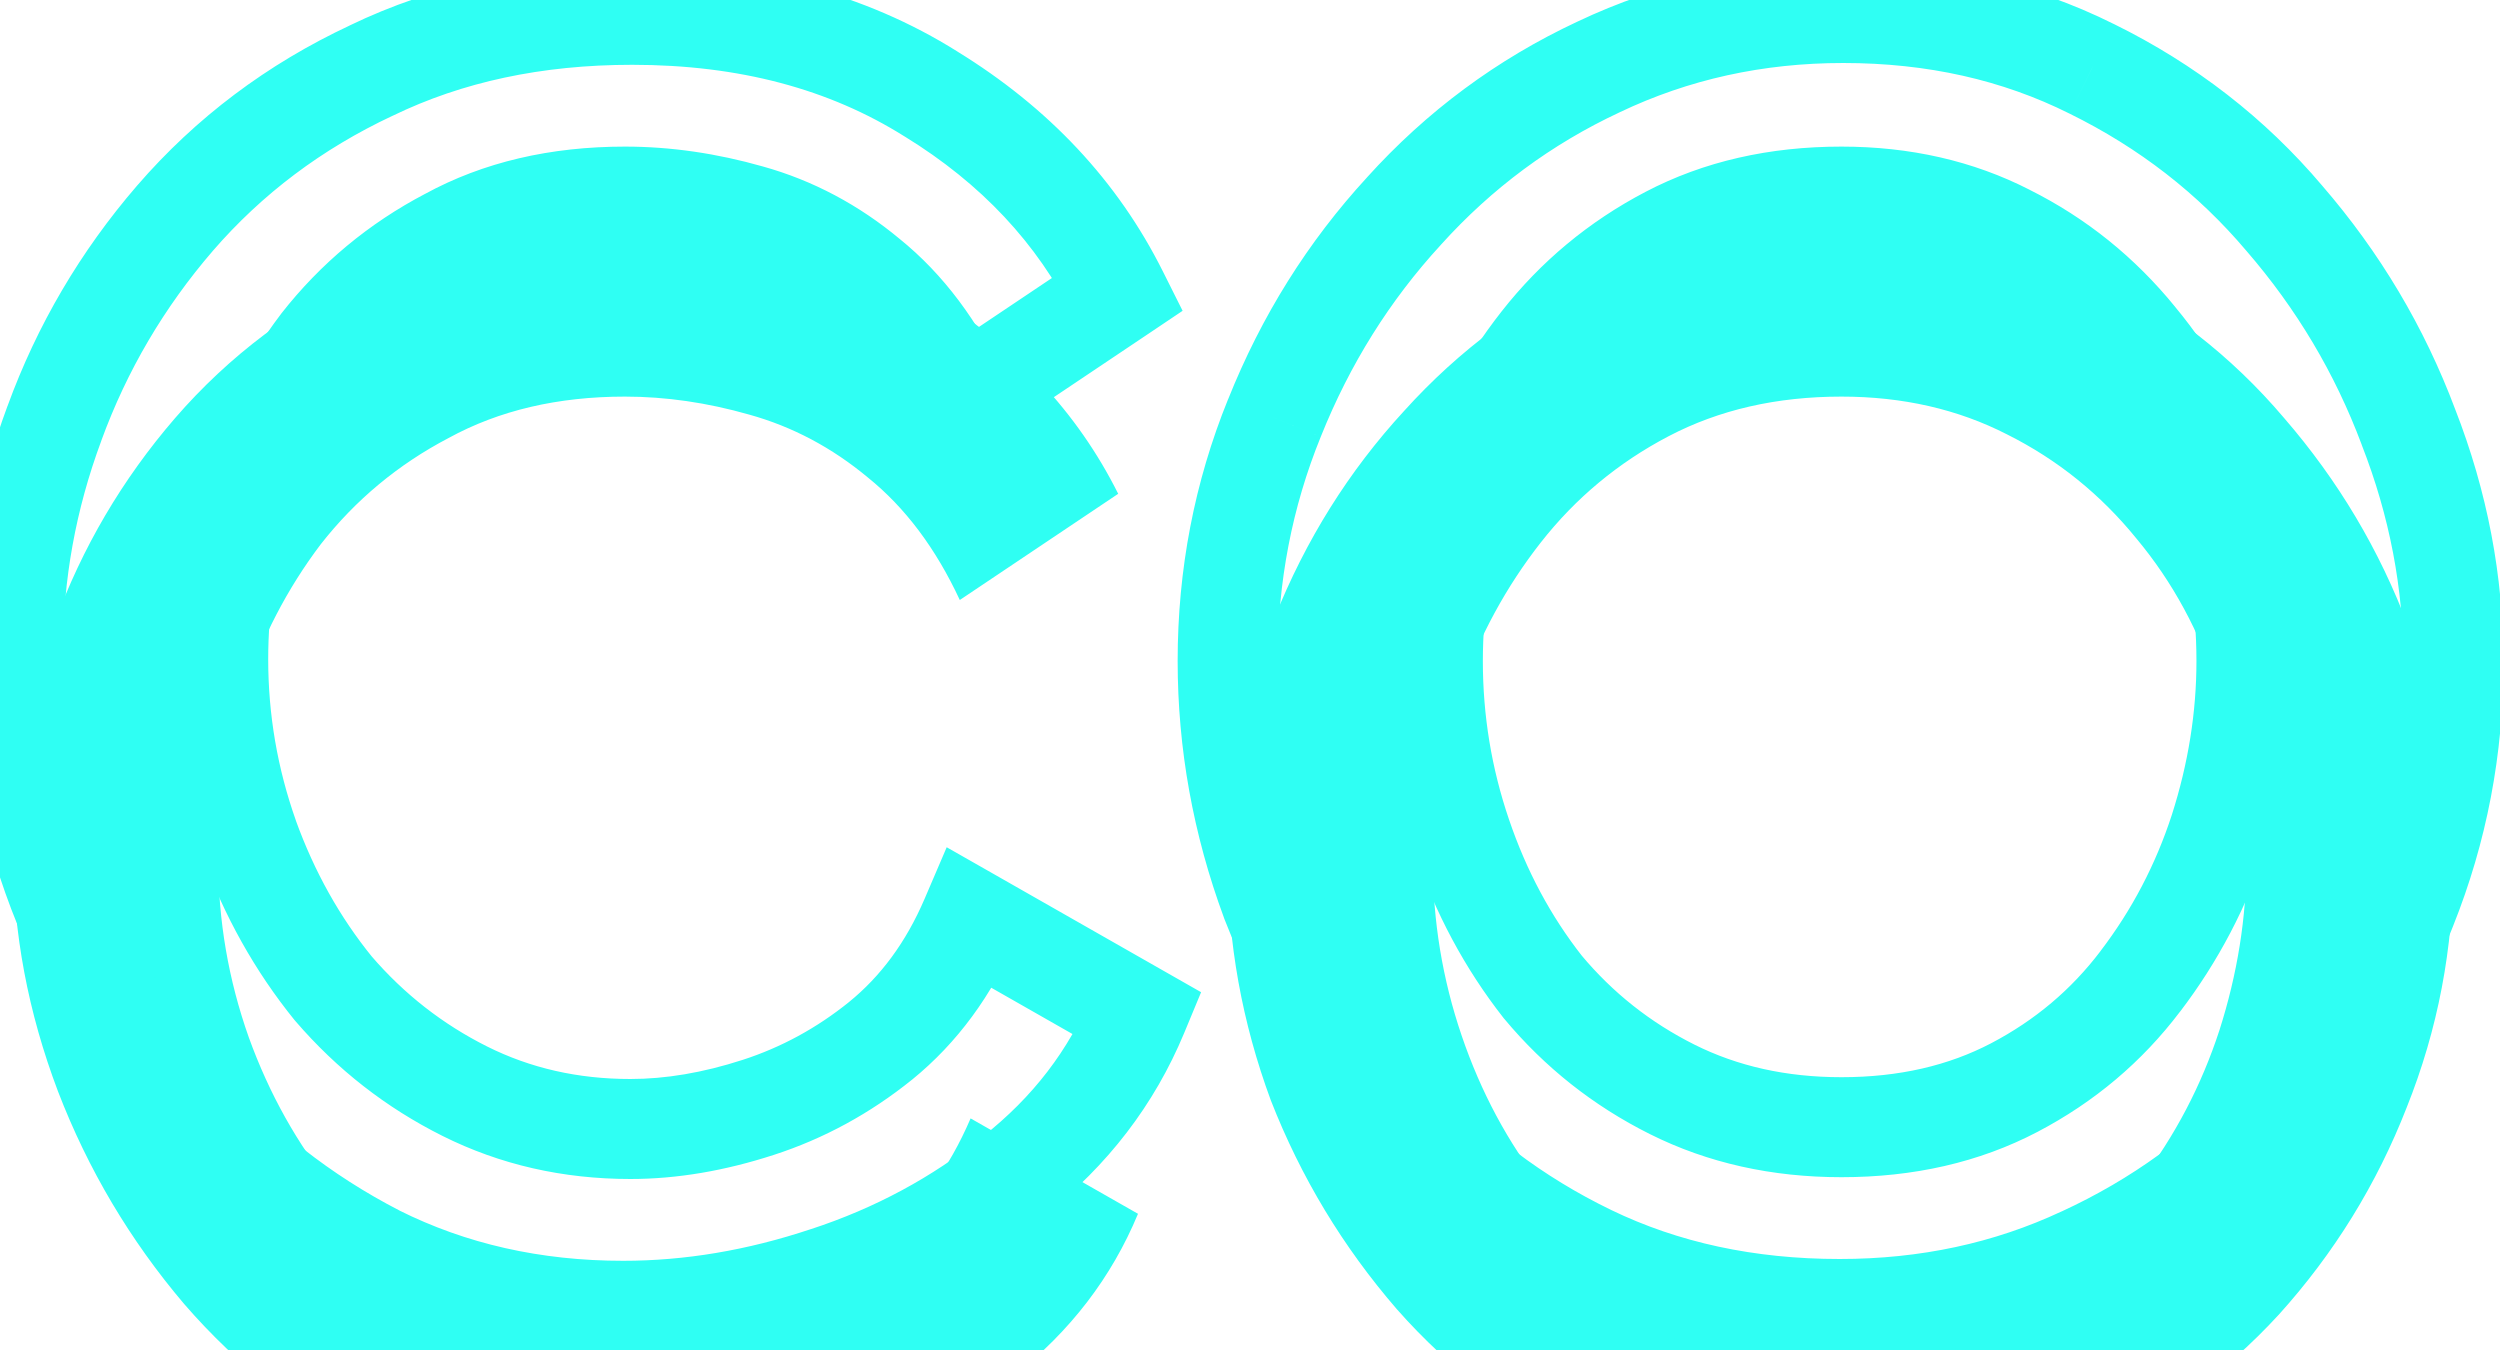 <svg width="50" height="27" viewBox="0 0 50 27" fill="none" xmlns="http://www.w3.org/2000/svg">
<g filter="url(#filter0_i_48_707)">
<path d="M0.26 13.04C0.26 11.48 0.536 9.956 1.088 8.468C1.64 6.956 2.444 5.588 3.5 4.364C4.58 3.116 5.888 2.132 7.424 1.412C8.96 0.668 10.7 0.296 12.644 0.296C14.948 0.296 16.94 0.824 18.62 1.88C20.3 2.912 21.548 4.244 22.364 5.876L19.196 8C18.716 6.968 18.104 6.152 17.36 5.552C16.64 4.952 15.848 4.532 14.984 4.292C14.144 4.052 13.316 3.932 12.5 3.932C11.156 3.932 9.98 4.208 8.972 4.76C7.964 5.288 7.112 5.996 6.416 6.884C5.744 7.772 5.228 8.768 4.868 9.872C4.532 10.976 4.364 12.08 4.364 13.184C4.364 14.408 4.568 15.596 4.976 16.748C5.384 17.876 5.948 18.884 6.668 19.772C7.412 20.636 8.288 21.32 9.296 21.824C10.304 22.328 11.408 22.58 12.608 22.58C13.424 22.58 14.276 22.436 15.164 22.148C16.052 21.86 16.868 21.416 17.612 20.816C18.38 20.192 18.98 19.376 19.412 18.368L22.76 20.276C22.232 21.548 21.404 22.628 20.276 23.516C19.172 24.404 17.924 25.076 16.532 25.532C15.164 25.988 13.808 26.216 12.464 26.216C10.664 26.216 9.02 25.844 7.532 25.1C6.044 24.332 4.76 23.324 3.68 22.076C2.6 20.804 1.76 19.388 1.16 17.828C0.56 16.244 0.26 14.648 0.26 13.04ZM36.793 26.18C34.945 26.18 33.277 25.82 31.789 25.1C30.301 24.38 29.017 23.408 27.937 22.184C26.857 20.936 26.017 19.544 25.417 18.008C24.841 16.448 24.553 14.852 24.553 13.22C24.553 11.516 24.865 9.896 25.489 8.36C26.113 6.8 26.977 5.42 28.081 4.22C29.185 2.996 30.481 2.036 31.969 1.34C33.481 0.62 35.113 0.26 36.865 0.26C38.689 0.26 40.345 0.632 41.833 1.376C43.345 2.12 44.629 3.116 45.685 4.364C46.765 5.612 47.593 7.004 48.169 8.54C48.769 10.076 49.069 11.648 49.069 13.256C49.069 14.96 48.757 16.592 48.133 18.152C47.533 19.688 46.681 21.068 45.577 22.292C44.473 23.492 43.165 24.44 41.653 25.136C40.165 25.832 38.545 26.18 36.793 26.18ZM28.657 13.22C28.657 14.42 28.849 15.584 29.233 16.712C29.617 17.84 30.157 18.848 30.853 19.736C31.573 20.6 32.437 21.284 33.445 21.788C34.453 22.292 35.581 22.544 36.829 22.544C38.125 22.544 39.277 22.28 40.285 21.752C41.293 21.224 42.133 20.516 42.805 19.628C43.501 18.716 44.029 17.708 44.389 16.604C44.749 15.476 44.929 14.348 44.929 13.22C44.929 12.02 44.737 10.868 44.353 9.764C43.993 8.636 43.453 7.64 42.733 6.776C42.013 5.888 41.149 5.192 40.141 4.688C39.157 4.184 38.053 3.932 36.829 3.932C35.533 3.932 34.381 4.196 33.373 4.724C32.365 5.252 31.513 5.96 30.817 6.848C30.121 7.736 29.581 8.732 29.197 9.836C28.837 10.94 28.657 12.068 28.657 13.22Z" fill="#2FFFF3"/>
</g>
<path d="M1.088 8.468L2.026 8.816L2.027 8.811L1.088 8.468ZM3.5 4.364L2.744 3.71L2.743 3.711L3.5 4.364ZM7.424 1.412L7.848 2.318L7.86 2.312L7.424 1.412ZM18.62 1.88L18.088 2.727L18.097 2.732L18.62 1.88ZM22.364 5.876L22.921 6.707L23.652 6.216L23.258 5.429L22.364 5.876ZM19.196 8L18.289 8.422L18.782 9.481L19.753 8.831L19.196 8ZM17.36 5.552L16.72 6.32L16.726 6.325L16.732 6.33L17.36 5.552ZM14.984 4.292L14.709 5.254L14.716 5.256L14.984 4.292ZM8.972 4.76L9.436 5.646L9.444 5.642L9.452 5.637L8.972 4.76ZM6.416 6.884L5.629 6.267L5.624 6.274L5.619 6.281L6.416 6.884ZM4.868 9.872L3.917 9.562L3.914 9.571L3.911 9.581L4.868 9.872ZM4.976 16.748L4.033 17.082L4.036 17.088L4.976 16.748ZM6.668 19.772L5.891 20.402L5.901 20.413L5.91 20.424L6.668 19.772ZM9.296 21.824L8.849 22.718L8.849 22.718L9.296 21.824ZM15.164 22.148L14.855 21.197L14.855 21.197L15.164 22.148ZM17.612 20.816L18.24 21.594L18.243 21.592L17.612 20.816ZM19.412 18.368L19.907 17.499L18.934 16.945L18.493 17.974L19.412 18.368ZM22.76 20.276L23.684 20.659L24.022 19.844L23.255 19.407L22.76 20.276ZM20.276 23.516L19.657 22.73L19.649 22.737L20.276 23.516ZM16.532 25.532L16.221 24.582L16.216 24.583L16.532 25.532ZM7.532 25.1L7.073 25.989L7.085 25.994L7.532 25.1ZM3.68 22.076L2.918 22.723L2.924 22.73L3.68 22.076ZM1.16 17.828L0.225 18.182L0.227 18.187L1.16 17.828ZM1.26 13.04C1.26 11.601 1.514 10.194 2.026 8.816L0.15 8.12C-0.442 9.718 -0.74 11.359 -0.74 13.04H1.26ZM2.027 8.811C2.538 7.413 3.28 6.15 4.257 5.017L2.743 3.711C1.608 5.026 0.742 6.499 0.149 8.125L2.027 8.811ZM4.256 5.018C5.242 3.879 6.436 2.98 7.848 2.317L7 0.507C5.34 1.284 3.918 2.353 2.744 3.71L4.256 5.018ZM7.86 2.312C9.242 1.642 10.83 1.296 12.644 1.296V-0.704C10.57 -0.704 8.678 -0.306 6.988 0.512L7.86 2.312ZM12.644 1.296C14.791 1.296 16.591 1.786 18.088 2.727L19.152 1.033C17.288 -0.138 15.105 -0.704 12.644 -0.704V1.296ZM18.097 2.732C19.631 3.675 20.744 4.872 21.47 6.323L23.258 5.429C22.352 3.616 20.969 2.149 19.143 1.028L18.097 2.732ZM21.807 5.045L18.639 7.169L19.753 8.831L22.921 6.707L21.807 5.045ZM20.103 7.578C19.57 6.434 18.871 5.486 17.988 4.774L16.732 6.33C17.337 6.818 17.862 7.502 18.289 8.422L20.103 7.578ZM18 4.784C17.176 4.097 16.258 3.608 15.252 3.328L14.716 5.256C15.438 5.456 16.104 5.807 16.72 6.32L18 4.784ZM15.259 3.33C14.336 3.067 13.415 2.932 12.5 2.932V4.932C13.217 4.932 13.952 5.037 14.709 5.254L15.259 3.33ZM12.5 2.932C11.017 2.932 9.67 3.238 8.492 3.883L9.452 5.637C10.29 5.178 11.295 4.932 12.5 4.932V2.932ZM8.508 3.874C7.376 4.467 6.413 5.267 5.629 6.267L7.203 7.501C7.811 6.725 8.552 6.109 9.436 5.646L8.508 3.874ZM5.619 6.281C4.877 7.261 4.31 8.357 3.917 9.562L5.819 10.182C6.146 9.179 6.611 8.283 7.213 7.487L5.619 6.281ZM3.911 9.581C3.548 10.775 3.364 11.977 3.364 13.184H5.364C5.364 12.183 5.516 11.177 5.825 10.163L3.911 9.581ZM3.364 13.184C3.364 14.522 3.587 15.822 4.033 17.082L5.919 16.414C5.549 15.37 5.364 14.294 5.364 13.184H3.364ZM4.036 17.088C4.48 18.316 5.098 19.423 5.891 20.402L7.445 19.142C6.798 18.345 6.288 17.436 5.916 16.408L4.036 17.088ZM5.91 20.424C6.74 21.388 7.721 22.154 8.849 22.718L9.743 20.93C8.855 20.485 8.084 19.884 7.426 19.119L5.91 20.424ZM8.849 22.718C10.005 23.296 11.263 23.58 12.608 23.58V21.58C11.553 21.58 10.603 21.36 9.743 20.93L8.849 22.718ZM12.608 23.58C13.543 23.58 14.499 23.415 15.473 23.099L14.855 21.197C14.053 21.457 13.305 21.58 12.608 21.58V23.58ZM15.473 23.099C16.479 22.773 17.403 22.269 18.24 21.594L16.984 20.038C16.333 20.563 15.625 20.947 14.855 21.197L15.473 23.099ZM18.243 21.592C19.149 20.855 19.842 19.902 20.331 18.762L18.493 17.974C18.118 18.85 17.61 19.529 16.981 20.04L18.243 21.592ZM18.917 19.237L22.265 21.145L23.255 19.407L19.907 17.499L18.917 19.237ZM21.836 19.893C21.377 21 20.657 21.943 19.657 22.73L20.895 24.302C22.151 23.313 23.087 22.096 23.684 20.659L21.836 19.893ZM19.649 22.737C18.642 23.547 17.502 24.162 16.221 24.582L16.843 26.482C18.346 25.99 19.702 25.261 20.903 24.295L19.649 22.737ZM16.216 24.583C14.942 25.008 13.693 25.216 12.464 25.216V27.216C13.923 27.216 15.386 26.968 16.848 26.481L16.216 24.583ZM12.464 25.216C10.806 25.216 9.317 24.875 7.979 24.206L7.085 25.994C8.723 26.813 10.522 27.216 12.464 27.216V25.216ZM7.991 24.211C6.614 23.501 5.432 22.572 4.436 21.422L2.924 22.73C4.088 24.076 5.474 25.163 7.073 25.989L7.991 24.211ZM4.442 21.429C3.435 20.243 2.653 18.924 2.093 17.469L0.227 18.187C0.867 19.852 1.765 21.365 2.918 22.723L4.442 21.429ZM2.095 17.474C1.536 15.997 1.26 14.521 1.26 13.04H-0.74C-0.74 14.775 -0.416 16.491 0.225 18.182L2.095 17.474ZM31.789 25.1L32.224 24.2L32.224 24.2L31.789 25.1ZM27.937 22.184L27.181 22.838L27.187 22.846L27.937 22.184ZM25.417 18.008L24.479 18.354L24.482 18.363L24.485 18.372L25.417 18.008ZM25.489 8.36L26.415 8.736L26.417 8.731L25.489 8.36ZM28.081 4.22L28.817 4.897L28.823 4.89L28.081 4.22ZM31.969 1.34L32.393 2.246L32.399 2.243L31.969 1.34ZM41.833 1.376L41.386 2.27L41.392 2.273L41.833 1.376ZM45.685 4.364L44.922 5.01L44.929 5.018L45.685 4.364ZM48.169 8.54L47.233 8.891L47.237 8.904L48.169 8.54ZM48.133 18.152L47.205 17.781L47.202 17.788L48.133 18.152ZM45.577 22.292L46.313 22.969L46.319 22.962L45.577 22.292ZM41.653 25.136L41.235 24.228L41.229 24.23L41.653 25.136ZM29.233 16.712L30.18 16.39L30.18 16.39L29.233 16.712ZM30.853 19.736L30.066 20.353L30.075 20.365L30.085 20.376L30.853 19.736ZM40.285 21.752L40.749 22.638L40.749 22.638L40.285 21.752ZM42.805 19.628L42.01 19.021L42.008 19.025L42.805 19.628ZM44.389 16.604L45.34 16.914L45.342 16.908L44.389 16.604ZM44.353 9.764L43.4 10.068L43.404 10.08L43.408 10.092L44.353 9.764ZM42.733 6.776L41.956 7.406L41.965 7.416L42.733 6.776ZM40.141 4.688L39.685 5.578L39.694 5.582L40.141 4.688ZM33.373 4.724L32.909 3.838L32.909 3.838L33.373 4.724ZM30.817 6.848L31.604 7.465L31.604 7.465L30.817 6.848ZM29.197 9.836L28.253 9.507L28.249 9.517L28.246 9.526L29.197 9.836ZM36.793 25.18C35.078 25.18 33.562 24.847 32.224 24.2L31.353 26C32.992 26.793 34.812 27.18 36.793 27.18V25.18ZM32.224 24.2C30.855 23.537 29.678 22.645 28.687 21.522L27.187 22.846C28.356 24.171 29.747 25.223 31.353 26L32.224 24.2ZM28.693 21.53C27.688 20.368 26.907 19.074 26.348 17.644L24.485 18.372C25.127 20.014 26.026 21.504 27.181 22.838L28.693 21.53ZM26.355 17.662C25.819 16.21 25.553 14.732 25.553 13.22H23.553C23.553 14.973 23.863 16.686 24.479 18.354L26.355 17.662ZM25.553 13.22C25.553 11.641 25.841 10.149 26.415 8.736L24.562 7.984C23.889 9.643 23.553 11.391 23.553 13.22H25.553ZM26.417 8.731C26.998 7.281 27.798 6.005 28.817 4.897L27.345 3.543C26.156 4.835 25.228 6.319 24.561 7.989L26.417 8.731ZM28.823 4.89C29.838 3.765 31.026 2.885 32.393 2.246L31.545 0.434C29.936 1.187 28.532 2.227 27.338 3.55L28.823 4.89ZM32.399 2.243C33.77 1.59 35.255 1.26 36.865 1.26V-0.74C34.971 -0.74 33.192 -0.35 31.539 0.437L32.399 2.243ZM36.865 1.26C38.549 1.26 40.05 1.602 41.386 2.27L42.28 0.482C40.64 -0.338 38.829 -0.74 36.865 -0.74V1.26ZM41.392 2.273C42.784 2.958 43.957 3.87 44.922 5.01L46.448 3.718C45.301 2.362 43.906 1.282 42.275 0.479L41.392 2.273ZM44.929 5.018C45.932 6.177 46.699 7.467 47.233 8.891L49.105 8.189C48.487 6.541 47.598 5.047 46.441 3.71L44.929 5.018ZM47.237 8.904C47.793 10.327 48.069 11.776 48.069 13.256H50.069C50.069 11.52 49.745 9.825 49.1 8.176L47.237 8.904ZM48.069 13.256C48.069 14.835 47.781 16.34 47.205 17.781L49.061 18.523C49.733 16.844 50.069 15.085 50.069 13.256H48.069ZM47.202 17.788C46.645 19.212 45.857 20.488 44.834 21.622L46.319 22.962C47.505 21.648 48.42 20.164 49.064 18.516L47.202 17.788ZM44.841 21.615C43.828 22.715 42.629 23.586 41.235 24.228L42.071 26.044C43.701 25.294 45.117 24.268 46.313 22.969L44.841 21.615ZM41.229 24.23C39.883 24.86 38.408 25.18 36.793 25.18V27.18C38.681 27.18 40.447 26.804 42.077 26.042L41.229 24.23ZM27.657 13.22C27.657 14.529 27.867 15.802 28.286 17.034L30.18 16.39C29.831 15.366 29.657 14.311 29.657 13.22H27.657ZM28.286 17.034C28.704 18.263 29.297 19.372 30.066 20.353L31.64 19.119C31.017 18.325 30.529 17.417 30.18 16.39L28.286 17.034ZM30.085 20.376C30.893 21.346 31.867 22.117 32.998 22.682L33.892 20.894C33.007 20.451 32.253 19.854 31.621 19.096L30.085 20.376ZM32.998 22.682C34.159 23.263 35.443 23.544 36.829 23.544V21.544C35.719 21.544 34.747 21.321 33.892 20.894L32.998 22.682ZM36.829 23.544C38.264 23.544 39.579 23.251 40.749 22.638L39.821 20.866C38.975 21.309 37.986 21.544 36.829 21.544V23.544ZM40.749 22.638C41.885 22.043 42.839 21.24 43.602 20.231L42.008 19.025C41.426 19.792 40.701 20.405 39.821 20.866L40.749 22.638ZM43.6 20.235C44.365 19.232 44.945 18.124 45.34 16.914L43.438 16.294C43.113 17.292 42.637 18.2 42.01 19.021L43.6 20.235ZM45.342 16.908C45.731 15.687 45.929 14.456 45.929 13.22H43.929C43.929 14.24 43.767 15.265 43.436 16.3L45.342 16.908ZM45.929 13.22C45.929 11.911 45.719 10.648 45.297 9.435L43.408 10.092C43.755 11.088 43.929 12.129 43.929 13.22H45.929ZM45.306 9.46C44.908 8.216 44.308 7.104 43.501 6.136L41.965 7.416C42.598 8.176 43.077 9.056 43.4 10.068L45.306 9.46ZM43.51 6.146C42.701 5.149 41.725 4.362 40.588 3.794L39.694 5.582C40.572 6.022 41.325 6.627 41.956 7.406L43.51 6.146ZM40.597 3.798C39.457 3.214 38.194 2.932 36.829 2.932V4.932C37.912 4.932 38.857 5.154 39.685 5.578L40.597 3.798ZM36.829 2.932C35.394 2.932 34.079 3.225 32.909 3.838L33.837 5.61C34.683 5.167 35.672 4.932 36.829 4.932V2.932ZM32.909 3.838C31.776 4.431 30.814 5.231 30.03 6.231L31.604 7.465C32.212 6.689 32.953 6.073 33.837 5.61L32.909 3.838ZM30.03 6.231C29.264 7.209 28.671 8.303 28.253 9.507L30.142 10.165C30.491 9.161 30.979 8.263 31.604 7.465L30.03 6.231ZM28.246 9.526C27.854 10.729 27.657 11.962 27.657 13.22H29.657C29.657 12.174 29.82 11.151 30.148 10.146L28.246 9.526Z" fill="#2FFFF3"/>
<defs>
<filter id="filter0_i_48_707" x="0.26" y="0.26" width="48.809" height="29.956" filterUnits="userSpaceOnUse" color-interpolation-filters="sRGB">
<feFlood flood-opacity="0" result="BackgroundImageFix"/>
<feBlend mode="normal" in="SourceGraphic" in2="BackgroundImageFix" result="shape"/>
<feColorMatrix in="SourceAlpha" type="matrix" values="0 0 0 0 0 0 0 0 0 0 0 0 0 0 0 0 0 0 127 0" result="hardAlpha"/>
<feOffset dy="4"/>
<feGaussianBlur stdDeviation="2"/>
<feComposite in2="hardAlpha" operator="arithmetic" k2="-1" k3="1"/>
<feColorMatrix type="matrix" values="0 0 0 0 1 0 0 0 0 0.412 0 0 0 0 0.706 0 0 0 1 0"/>
<feBlend mode="normal" in2="shape" result="effect1_innerShadow_48_707"/>
</filter>
</defs>
</svg>
